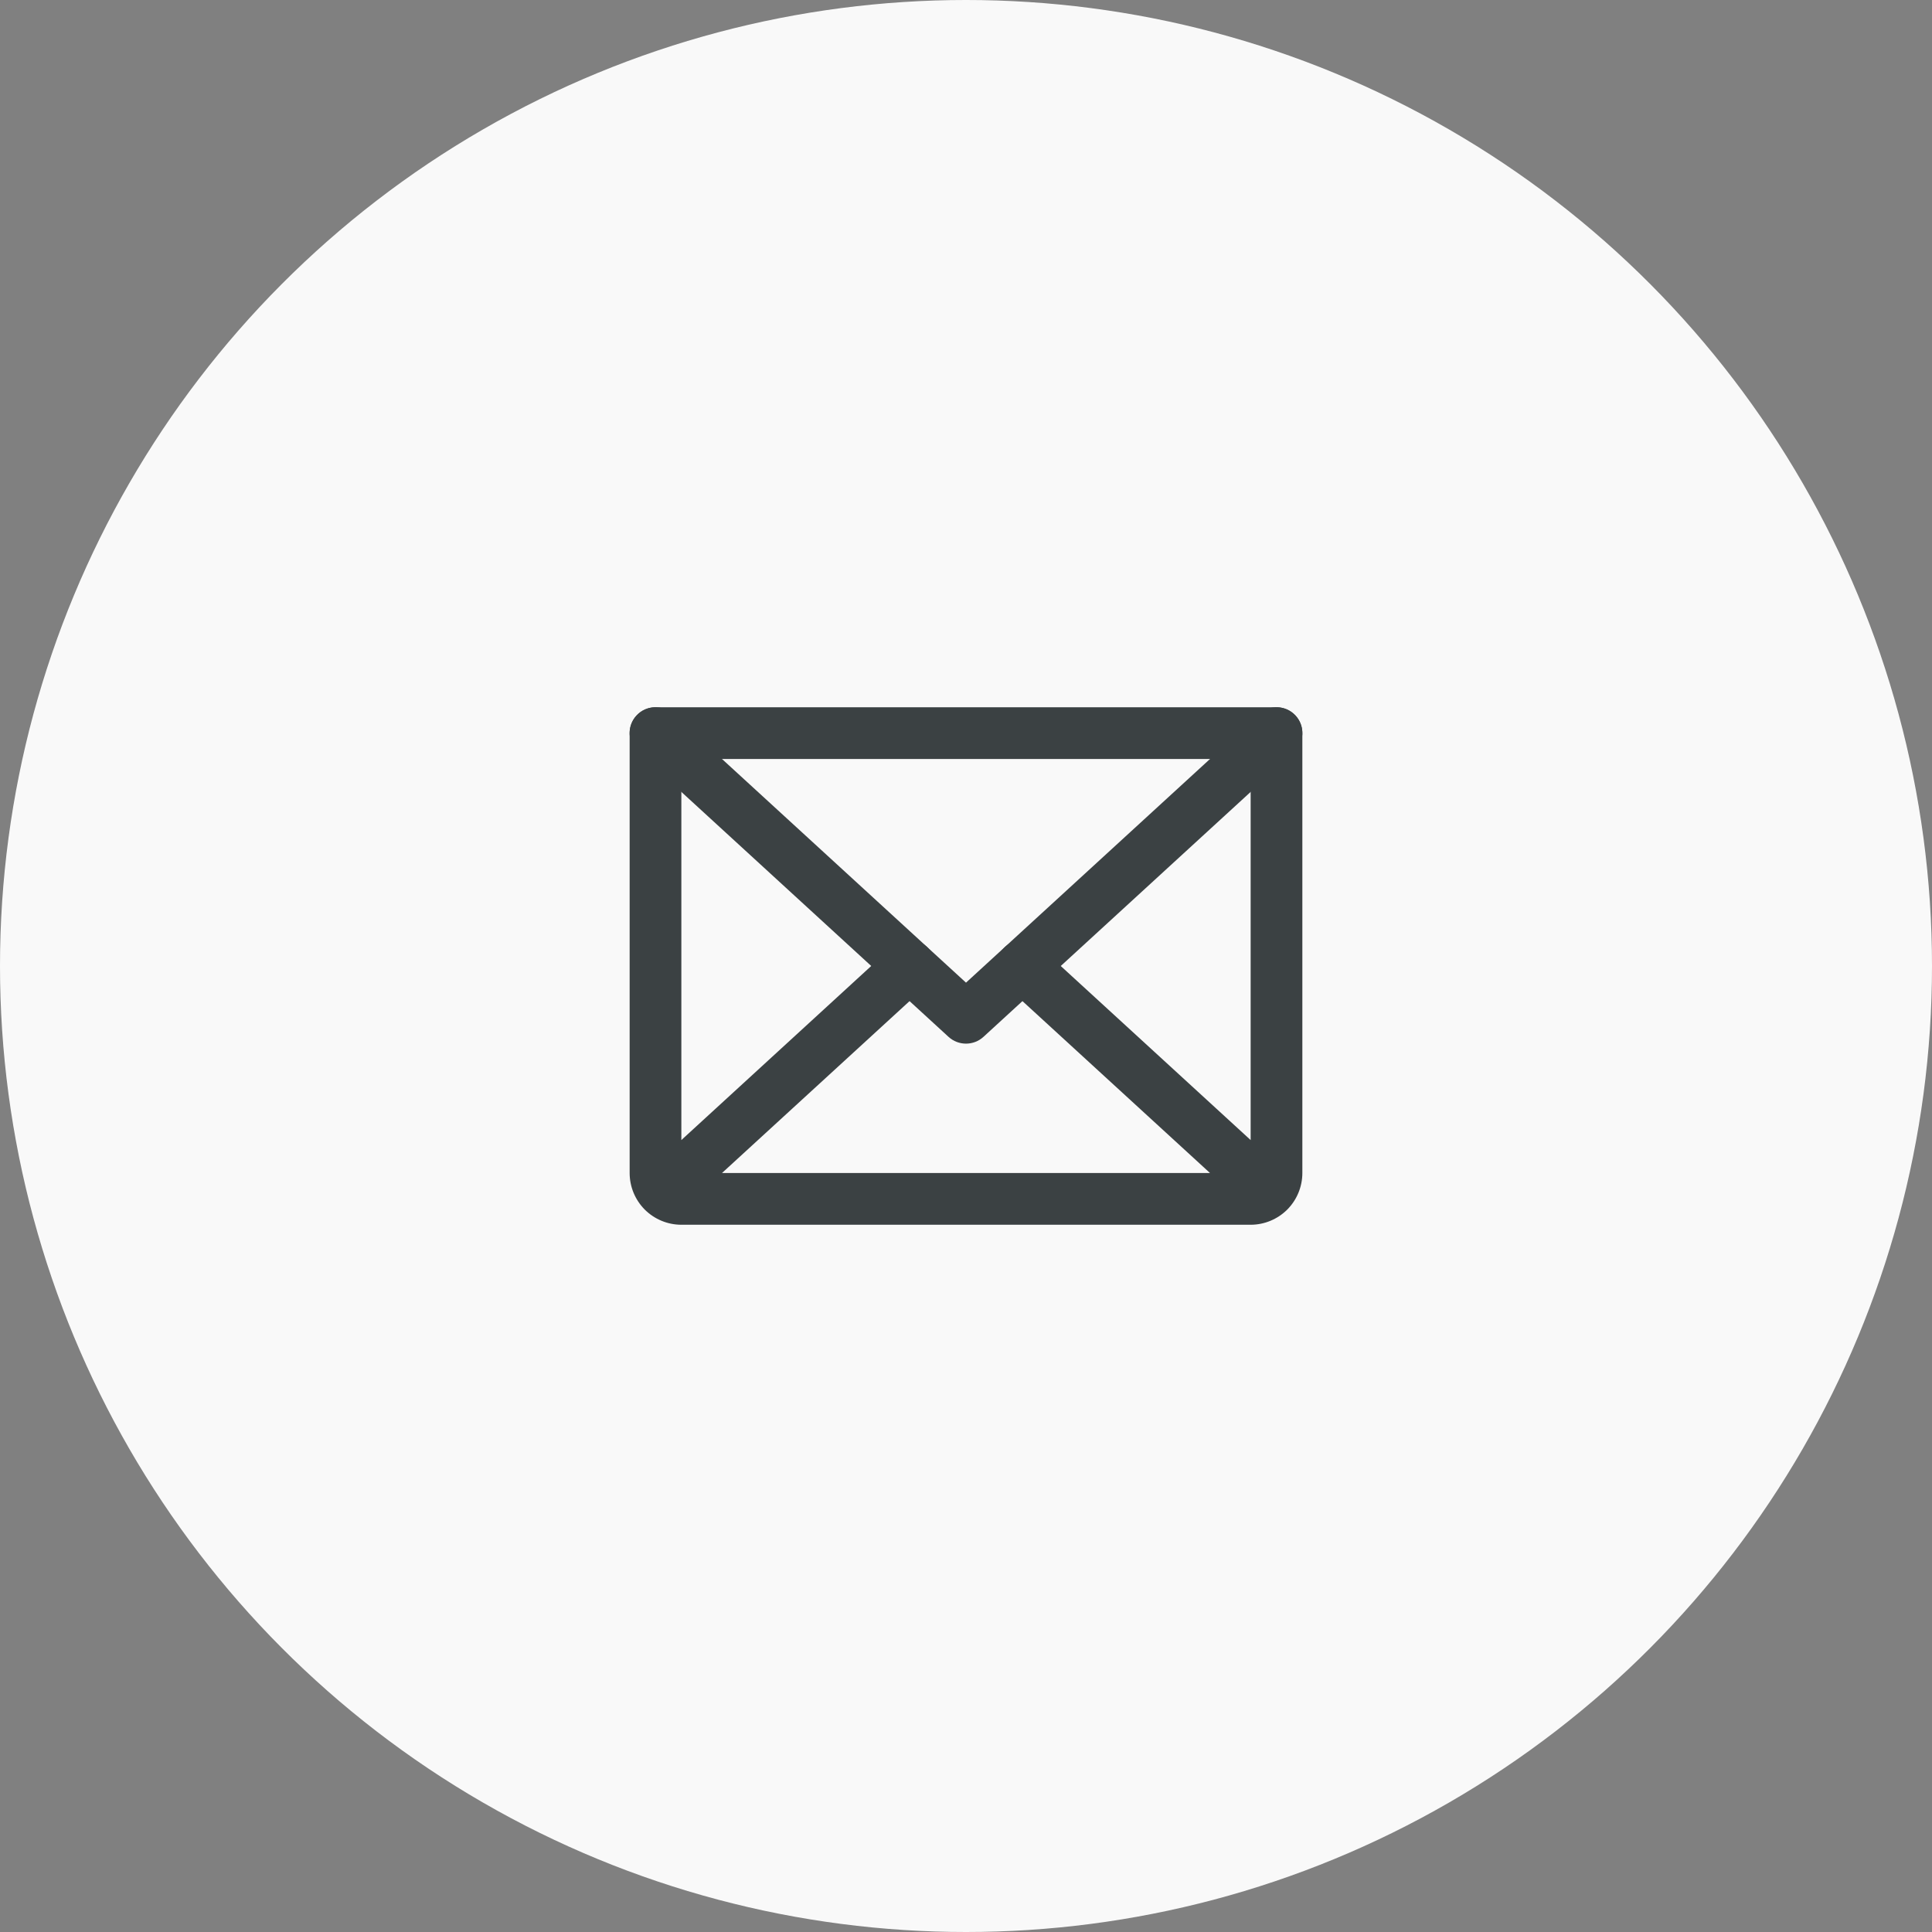 <svg width="42" height="42" viewBox="0 0 42 42" fill="none" xmlns="http://www.w3.org/2000/svg">
  <rect x="0" y="0" width="42" height="42" fill="#808080" stroke="none"/>
  <circle cx="21" cy="21" r="21" fill="#F9F9F9"/>
  <path fillRule="evenodd" clipRule="evenodd" d="M13.835 15.557C14.045 15.328 14.401 15.313 14.63 15.523L21 21.362L27.37 15.523C27.599 15.313 27.955 15.328 28.165 15.557C28.375 15.786 28.359 16.142 28.13 16.352L21.38 22.54C21.165 22.737 20.835 22.737 20.62 22.54L13.87 16.352C13.641 16.142 13.625 15.786 13.835 15.557Z" fill="#3B4143"/>
  <path fillRule="evenodd" clipRule="evenodd" d="M13.688 15.938C13.688 15.627 13.939 15.375 14.25 15.375H27.75C28.061 15.375 28.312 15.627 28.312 15.938V25.5C28.312 25.798 28.194 26.084 27.983 26.296C27.772 26.506 27.486 26.625 27.188 26.625H14.812C14.514 26.625 14.228 26.506 14.017 26.296C13.806 26.084 13.688 25.798 13.688 25.5V15.938ZM14.812 16.5V24.784L19.392 20.585C19.622 20.375 19.977 20.391 20.187 20.62C20.397 20.849 20.382 21.205 20.153 21.415L15.696 25.5H26.304L21.847 21.415C21.618 21.205 21.602 20.849 21.812 20.62C22.022 20.391 22.378 20.375 22.607 20.585L27.188 24.784V16.5H14.812Z" fill="#3B4143"/>
</svg>
